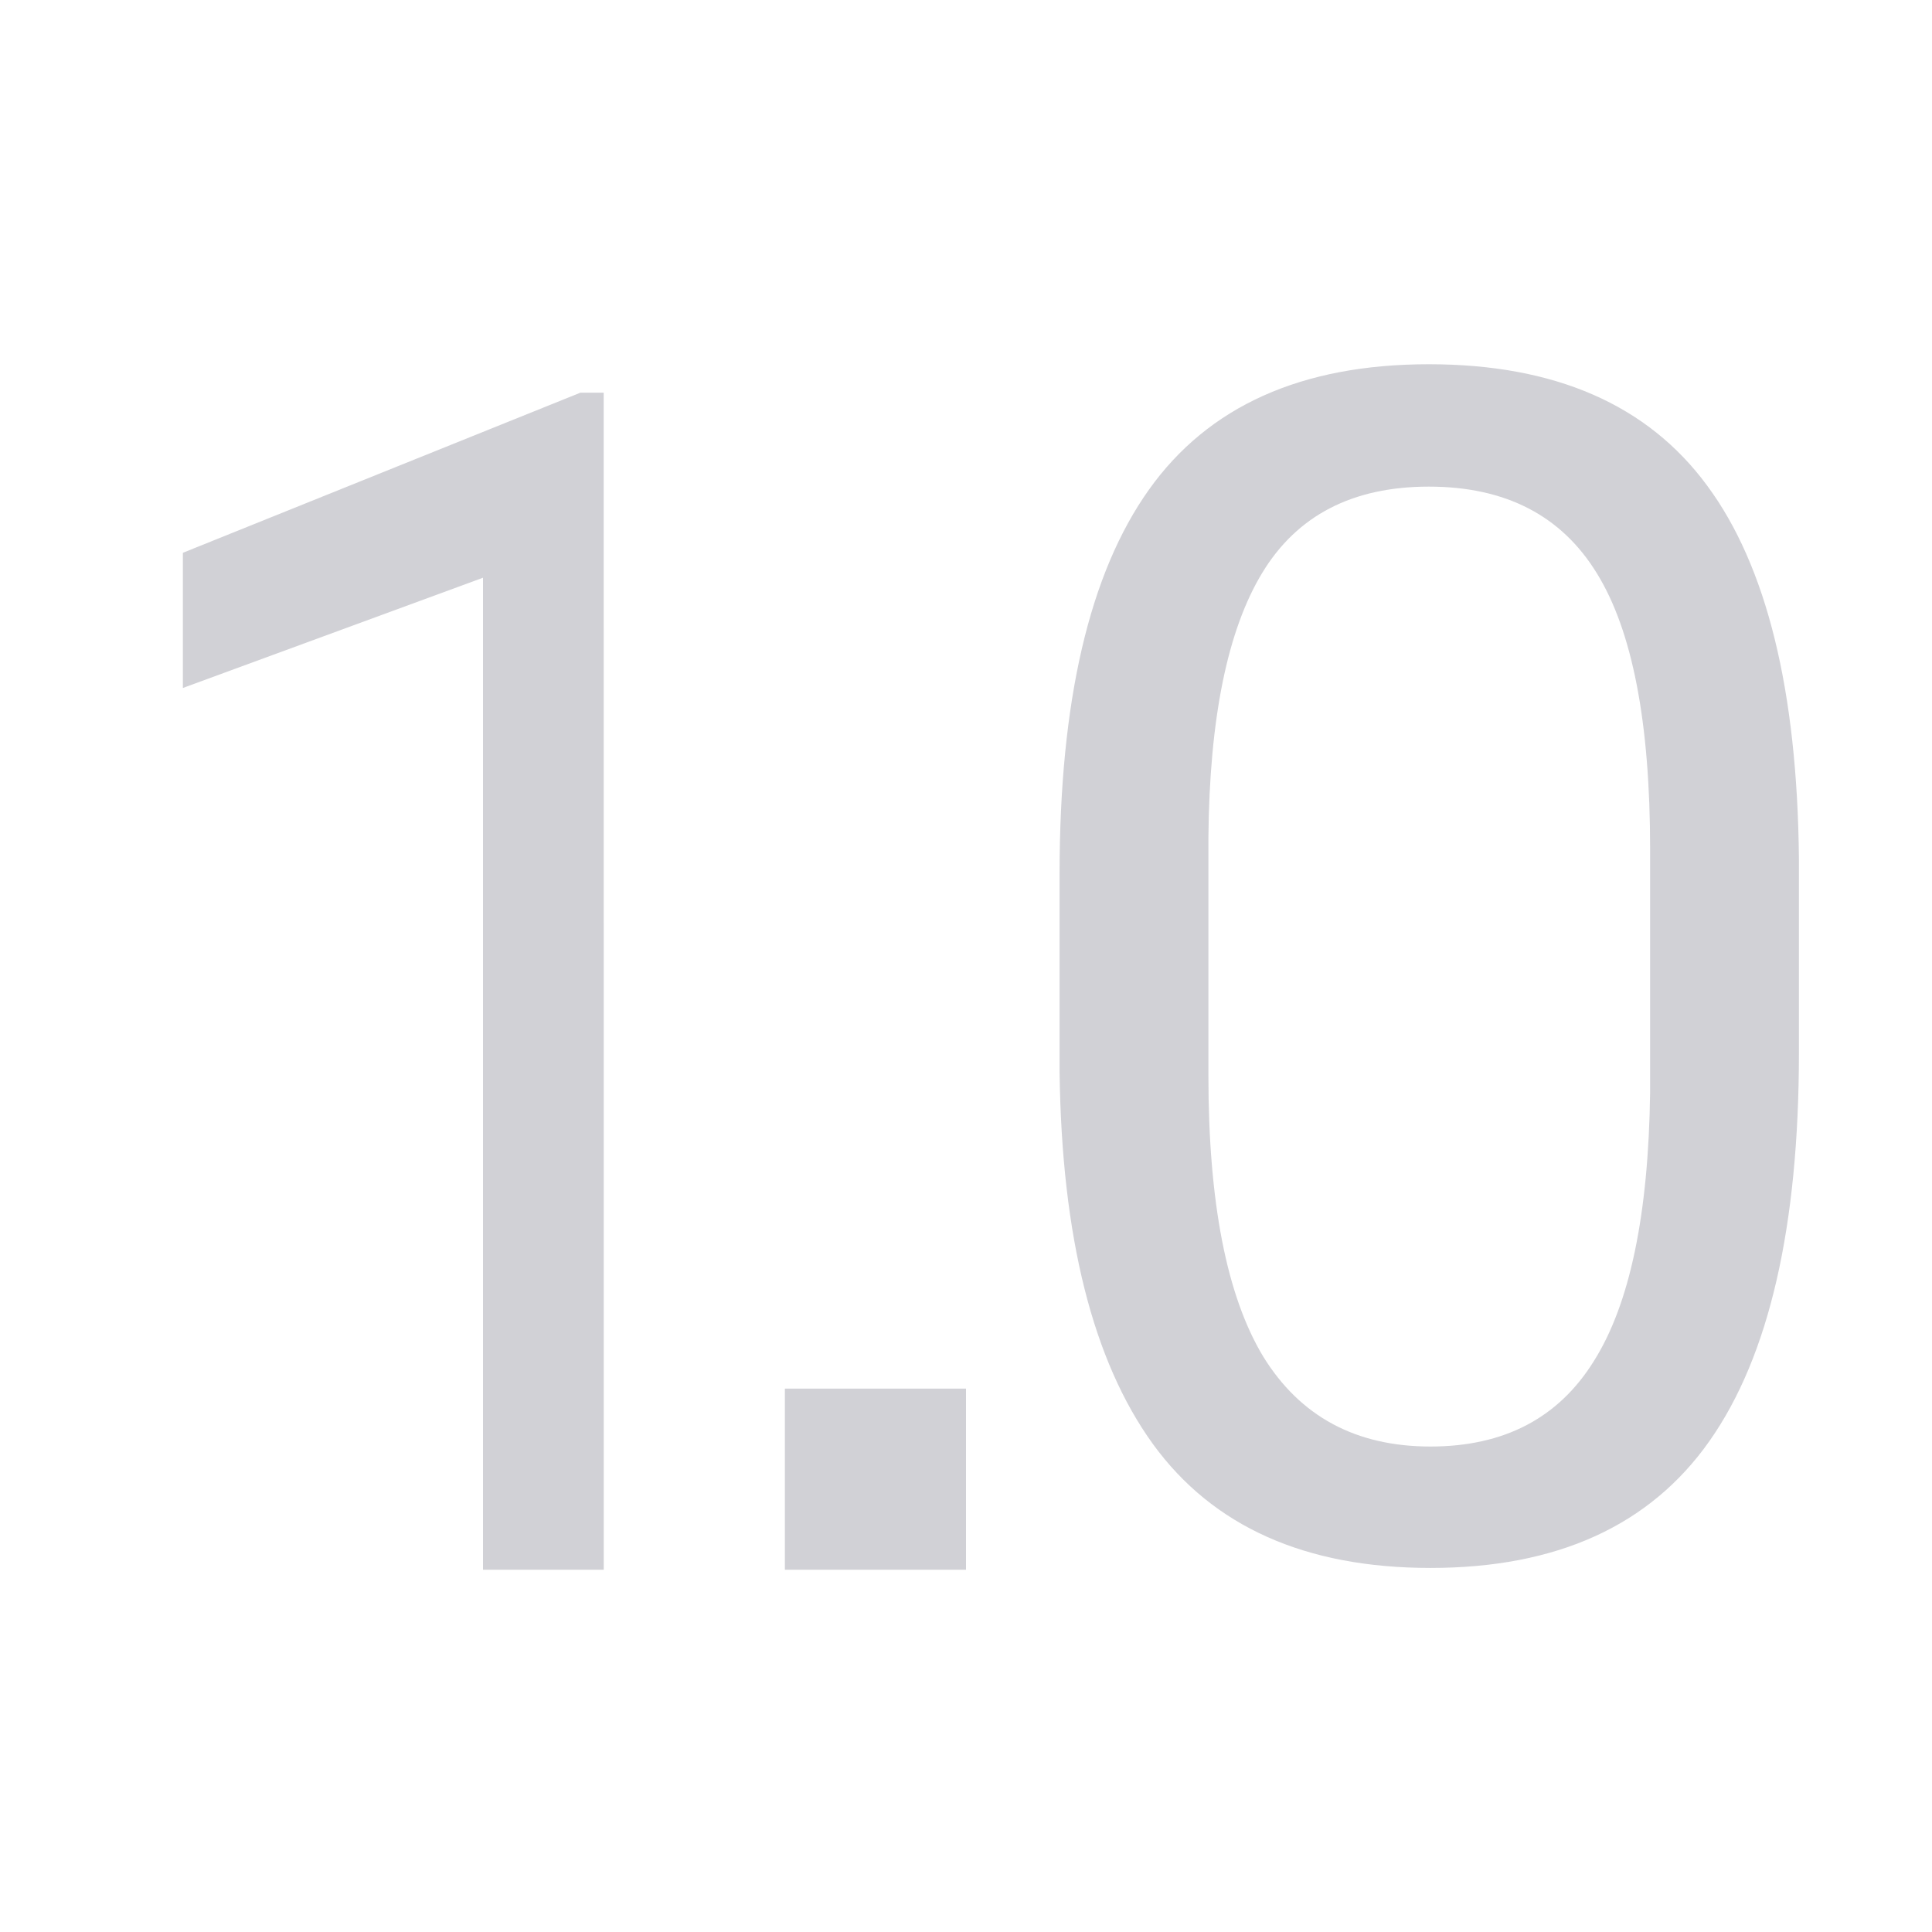 <svg viewBox="0 0 32 32" xmlns="http://www.w3.org/2000/svg"><g fill="#d1d1d6"><path d="m13 23h3v3h-3z"/><g stroke-width=".682"><path d="m10 26h-2v-16.431l-4.971 1.826v-2.239l6.584-2.652h.386z"/><path d="m29.796 17.428q0 4.331-1.479 6.436-1.479 2.106-4.624 2.106-3.105 0-4.597-2.052-1.493-2.066-1.546-6.157v-3.292q0-4.278 1.479-6.357 1.479-2.079 4.637-2.079 3.132 0 4.611 2.012 1.479 1.999 1.519 6.183zm-2.465-3.371q0-3.132-.88-4.558-.88-1.439-2.785-1.439-1.892 0-2.758 1.426-.866 1.426-.893 4.384v3.945q0 3.145.906 4.651.919 1.493 2.772 1.493 1.826 0 2.705-1.413.893-1.413.933-4.451z"/></g></g></svg>